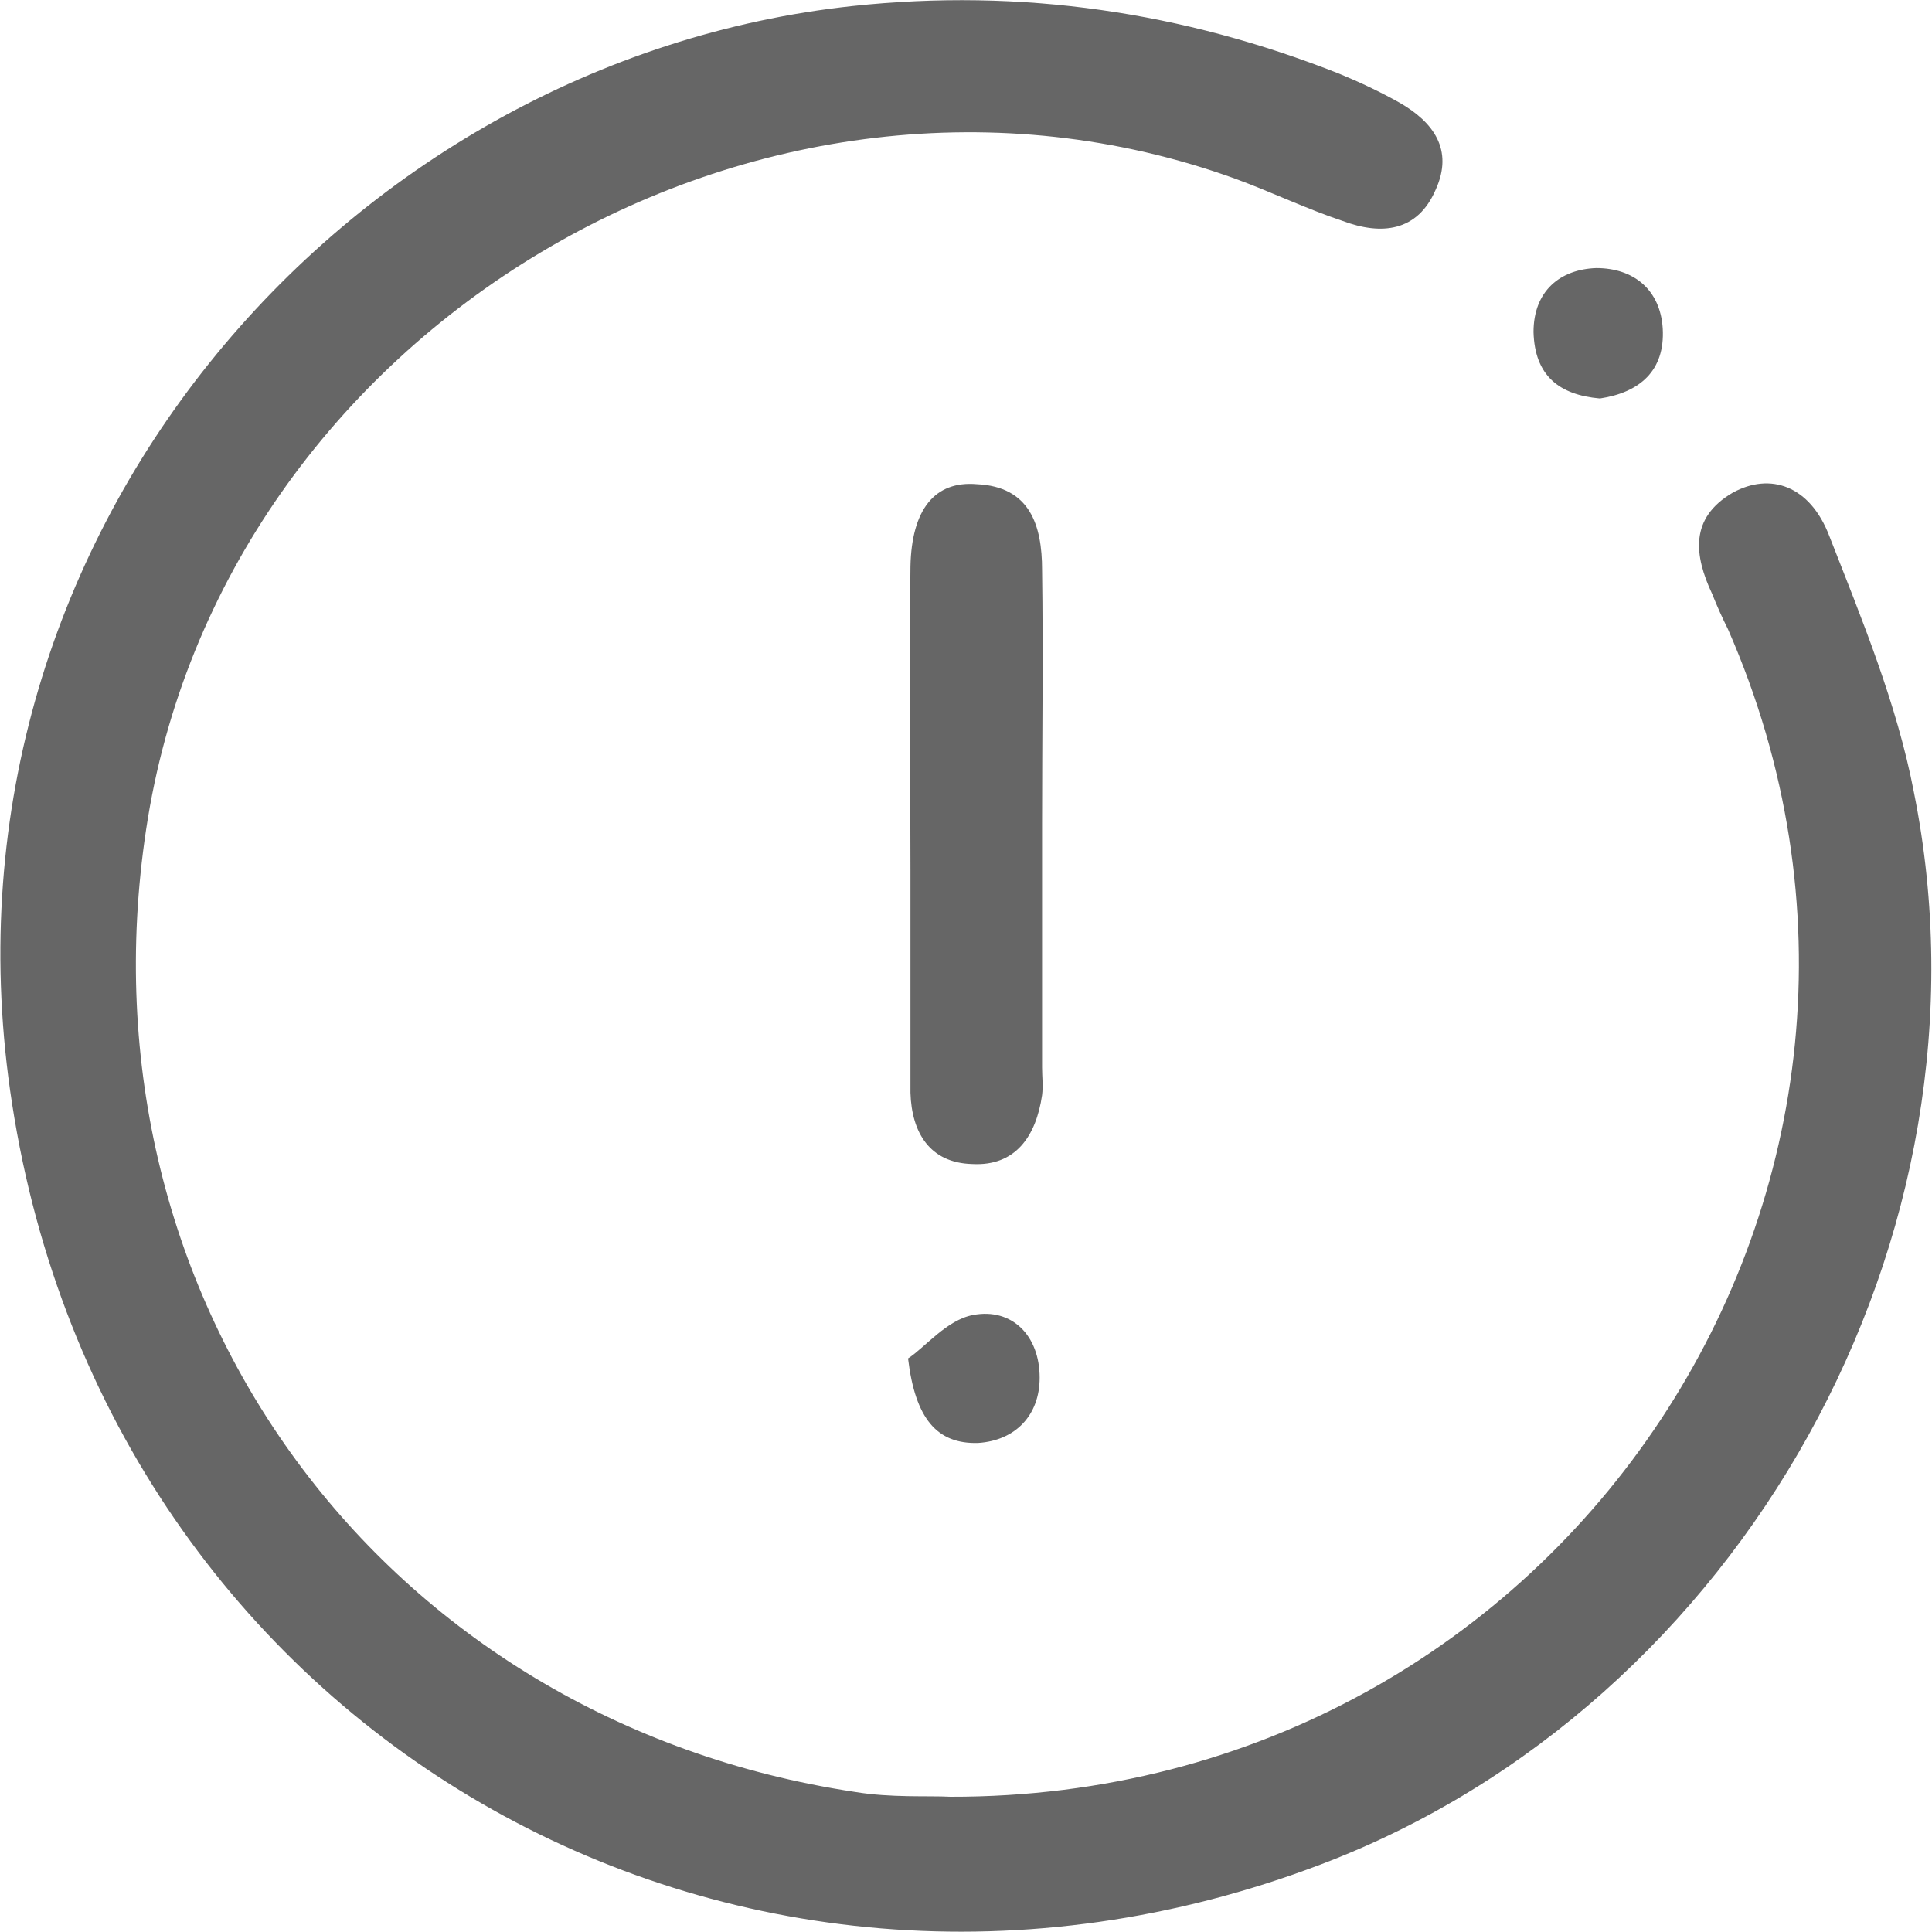 <?xml version="1.0" encoding="UTF-8"?>
<svg width="16px" height="16px" viewBox="0 0 16 16" version="1.1" xmlns="http://www.w3.org/2000/svg" xmlns:xlink="http://www.w3.org/1999/xlink">
    <title>关于</title>
    <g id="页面-1" stroke="none" stroke-width="1" fill="none" fill-rule="evenodd">
        <g id="画板" transform="translate(-83, -274)" fill="#666666" fill-rule="nonzero">
            <g id="-s-6" transform="translate(83, 274)">
                <path d="M7.87,14.88 C12.97,14.89 16.31,9.77 14.31,5.21 C14.26,5.11 14.22,5.02 14.18,4.92 C14.03,4.6 13.99,4.29 14.35,4.08 C14.66,3.91 14.99,4.02 15.15,4.44 C15.42,5.13 15.71,5.83 15.85,6.56 C16.59,10.24 14.42,14.12 10.94,15.44 C6.05,17.3 0.9,14.33 0.1,9.14 C-0.63,4.45 2.87,0.5 7.06,0.05 C8.46,-0.1 9.8,0.1 11.09,0.61 C11.26,0.68 11.43,0.76 11.59,0.85 C11.87,1.01 12.04,1.24 11.89,1.57 C11.74,1.92 11.44,1.95 11.12,1.83 C10.82,1.73 10.53,1.59 10.23,1.48 C6.3,0.06 1.83,2.73 1.21,6.87 C0.62,10.78 3.17,14.25 7.08,14.84 C7.38,14.89 7.69,14.87 7.87,14.88 Z M8.63,6.82 C8.63,7.5 8.63,8.17 8.63,8.84 C8.63,8.92 8.64,8.99 8.63,9.07 C8.58,9.41 8.41,9.66 8.05,9.64 C7.7,9.63 7.55,9.38 7.54,9.05 C7.54,8.44 7.54,7.82 7.54,7.21 C7.54,6.37 7.53,5.53 7.54,4.69 C7.55,4.22 7.74,3.98 8.09,4.01 C8.53,4.03 8.63,4.35 8.63,4.72 C8.64,5.42 8.63,6.12 8.63,6.82 Z M7.52,11.25 C7.66,11.16 7.84,10.93 8.06,10.89 C8.38,10.83 8.61,11.06 8.61,11.41 C8.61,11.72 8.41,11.93 8.1,11.95 C7.76,11.96 7.58,11.75 7.52,11.25 Z M13.25,3.3 C12.91,3.27 12.71,3.11 12.7,2.75 C12.7,2.41 12.92,2.23 13.22,2.22 C13.53,2.22 13.75,2.4 13.77,2.72 C13.79,3.07 13.58,3.25 13.25,3.3 Z" id="6"></path>
            </g>
        </g>
    </g>
</svg>